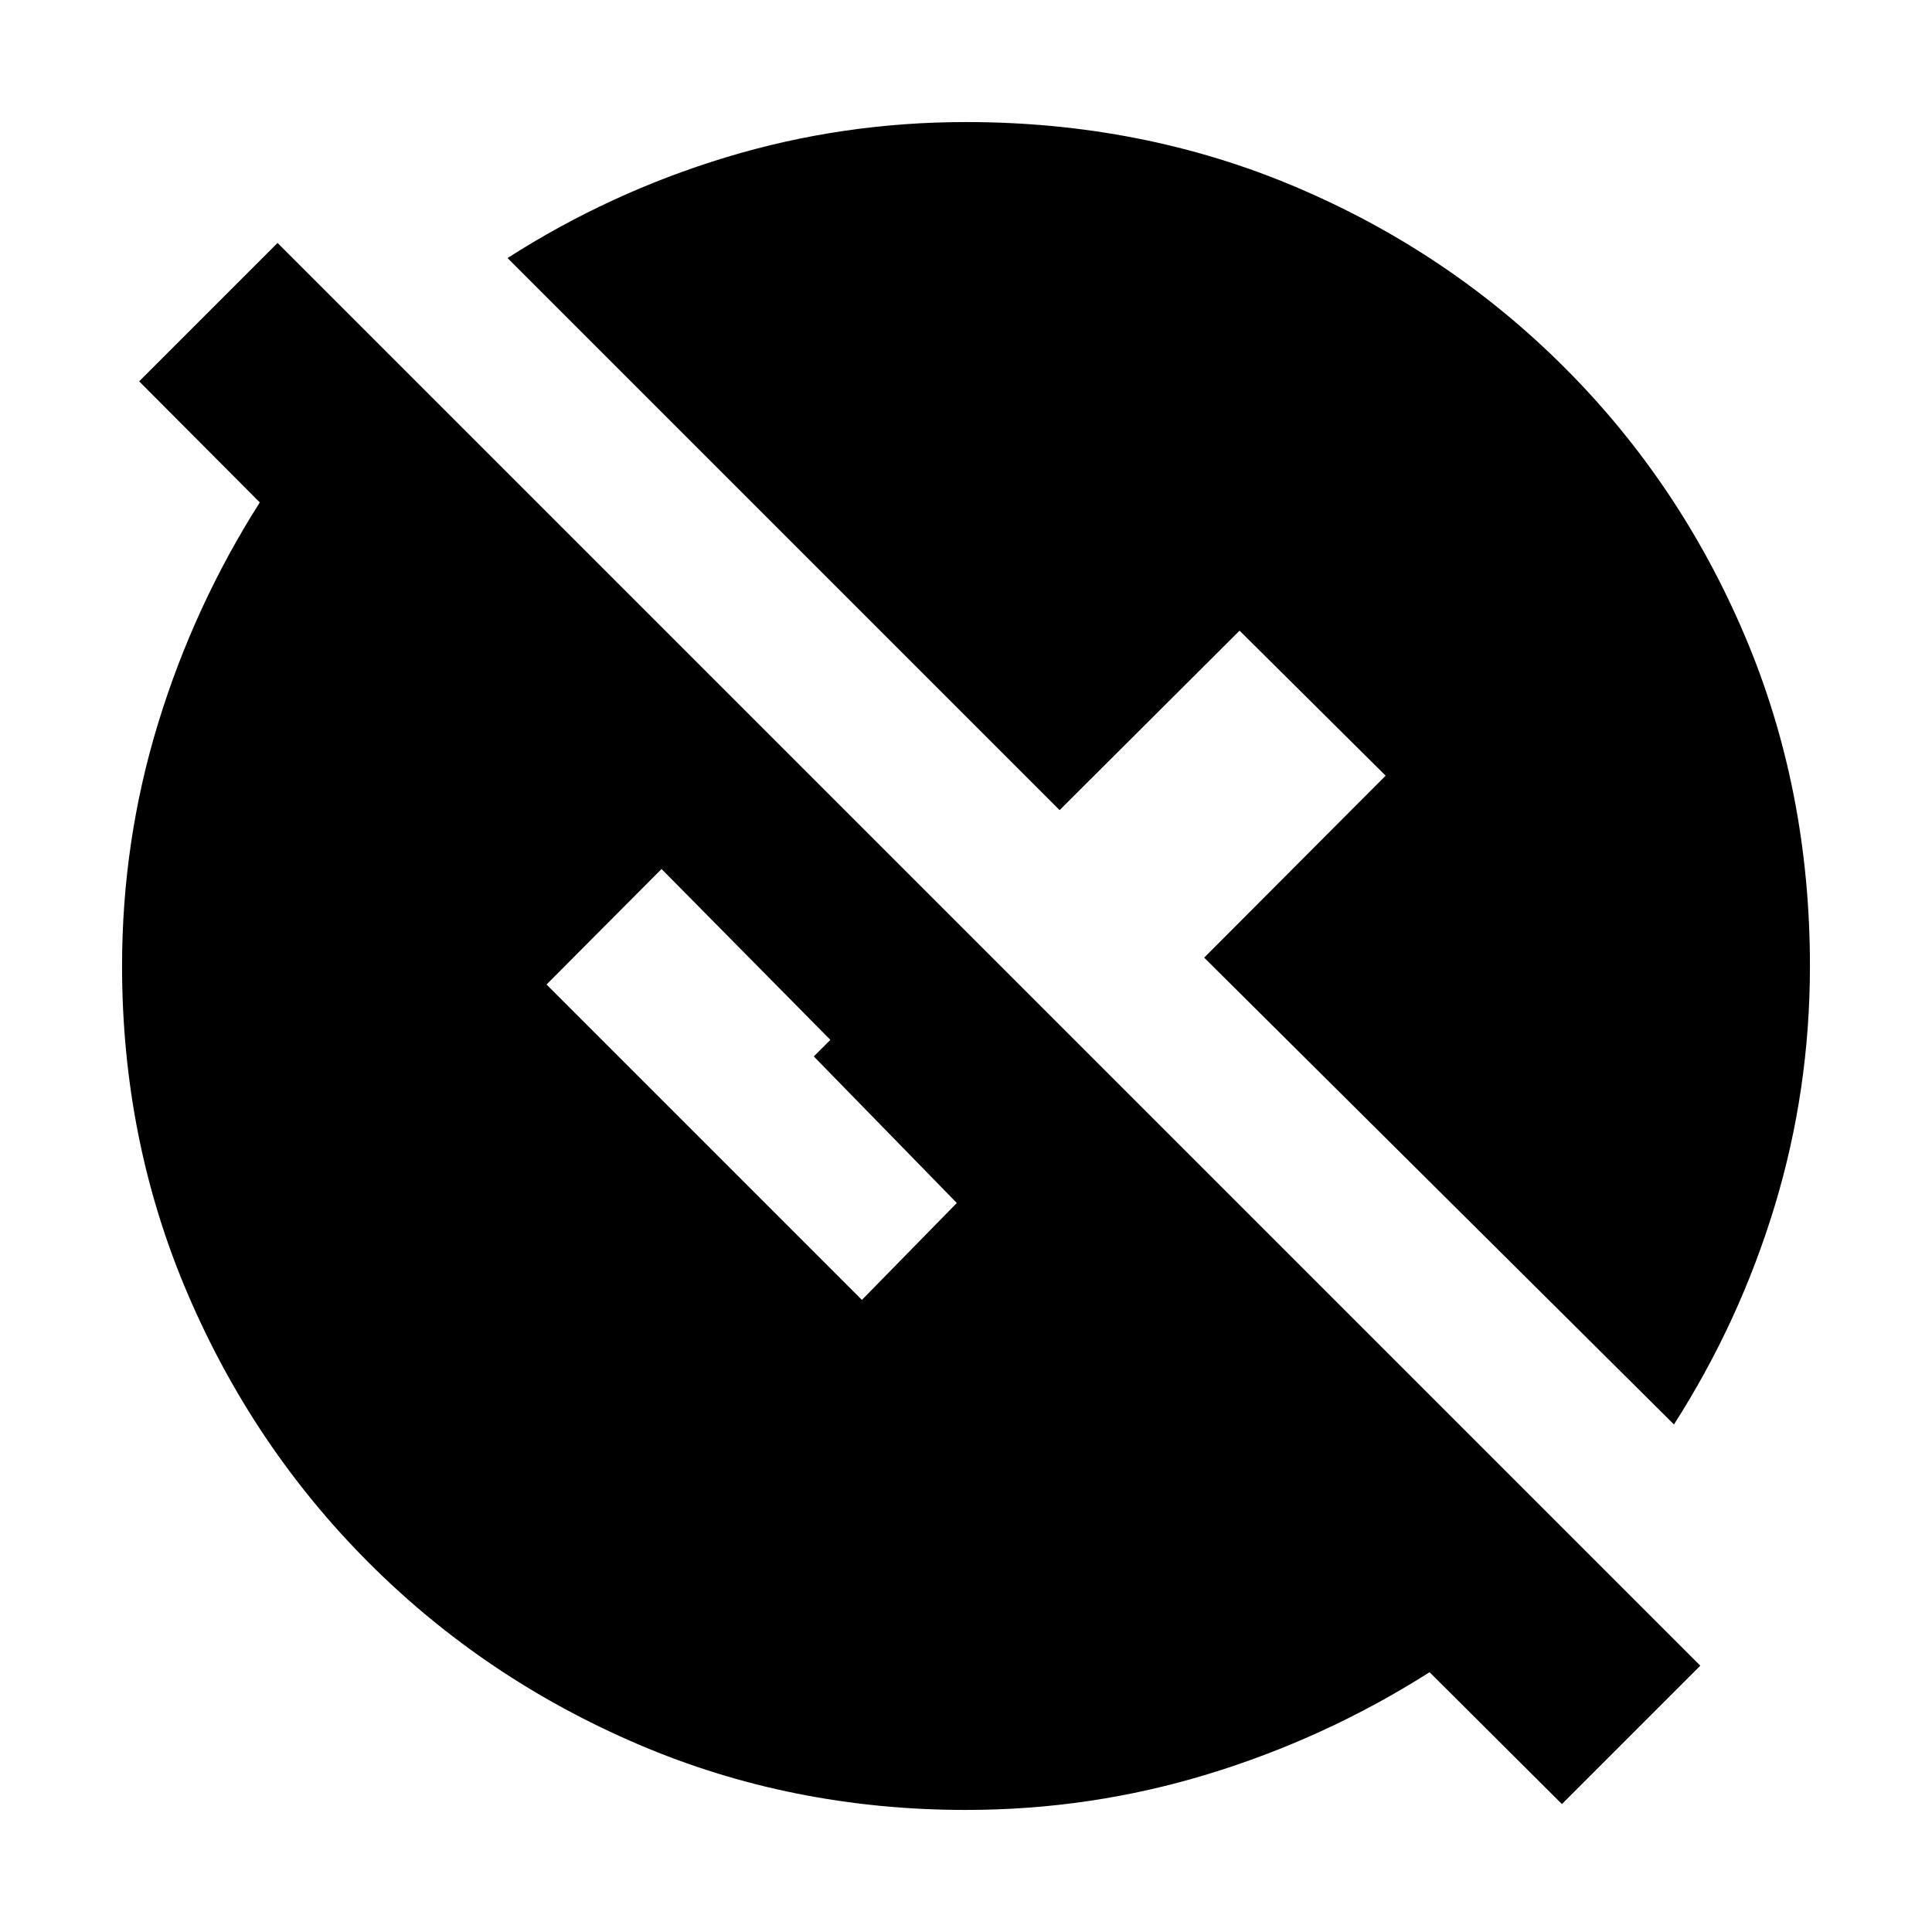 <svg xmlns="http://www.w3.org/2000/svg" height="20" viewBox="0 -960 960 960" width="20"><path d="m776.11-63.57-65.76-65.52q-51.48 32.72-109.94 50.58Q541.96-60.65 480-60.65q-86.72 0-162.93-32.62-76.22-32.62-133.7-90.1-57.48-57.48-90.1-133.7Q60.65-393.28 60.65-480q0-61.96 17.86-120.41 17.86-58.46 50.58-109.94l-59.94-60.17 68.76-68.76 706.96 706.95-68.76 68.76Zm55.67-188.63L598.35-484.15l90.17-90.42-72.59-72.06-89.41 89.17L252.2-831.78q50.76-32.52 108.52-50.05 57.76-17.52 119.28-17.52 87.72 0 163.82 32.24 76.09 32.24 133.57 89.72 57.48 57.48 89.72 133.57 32.24 76.1 32.24 163.82 0 61.52-17.52 119.28-17.53 57.76-50.05 108.52Zm-403.5-61.89 47.15-48.15-71.06-72.83 8.24-8.23-83.89-84.9-57.15 57.4 156.71 156.71Z"/></svg>